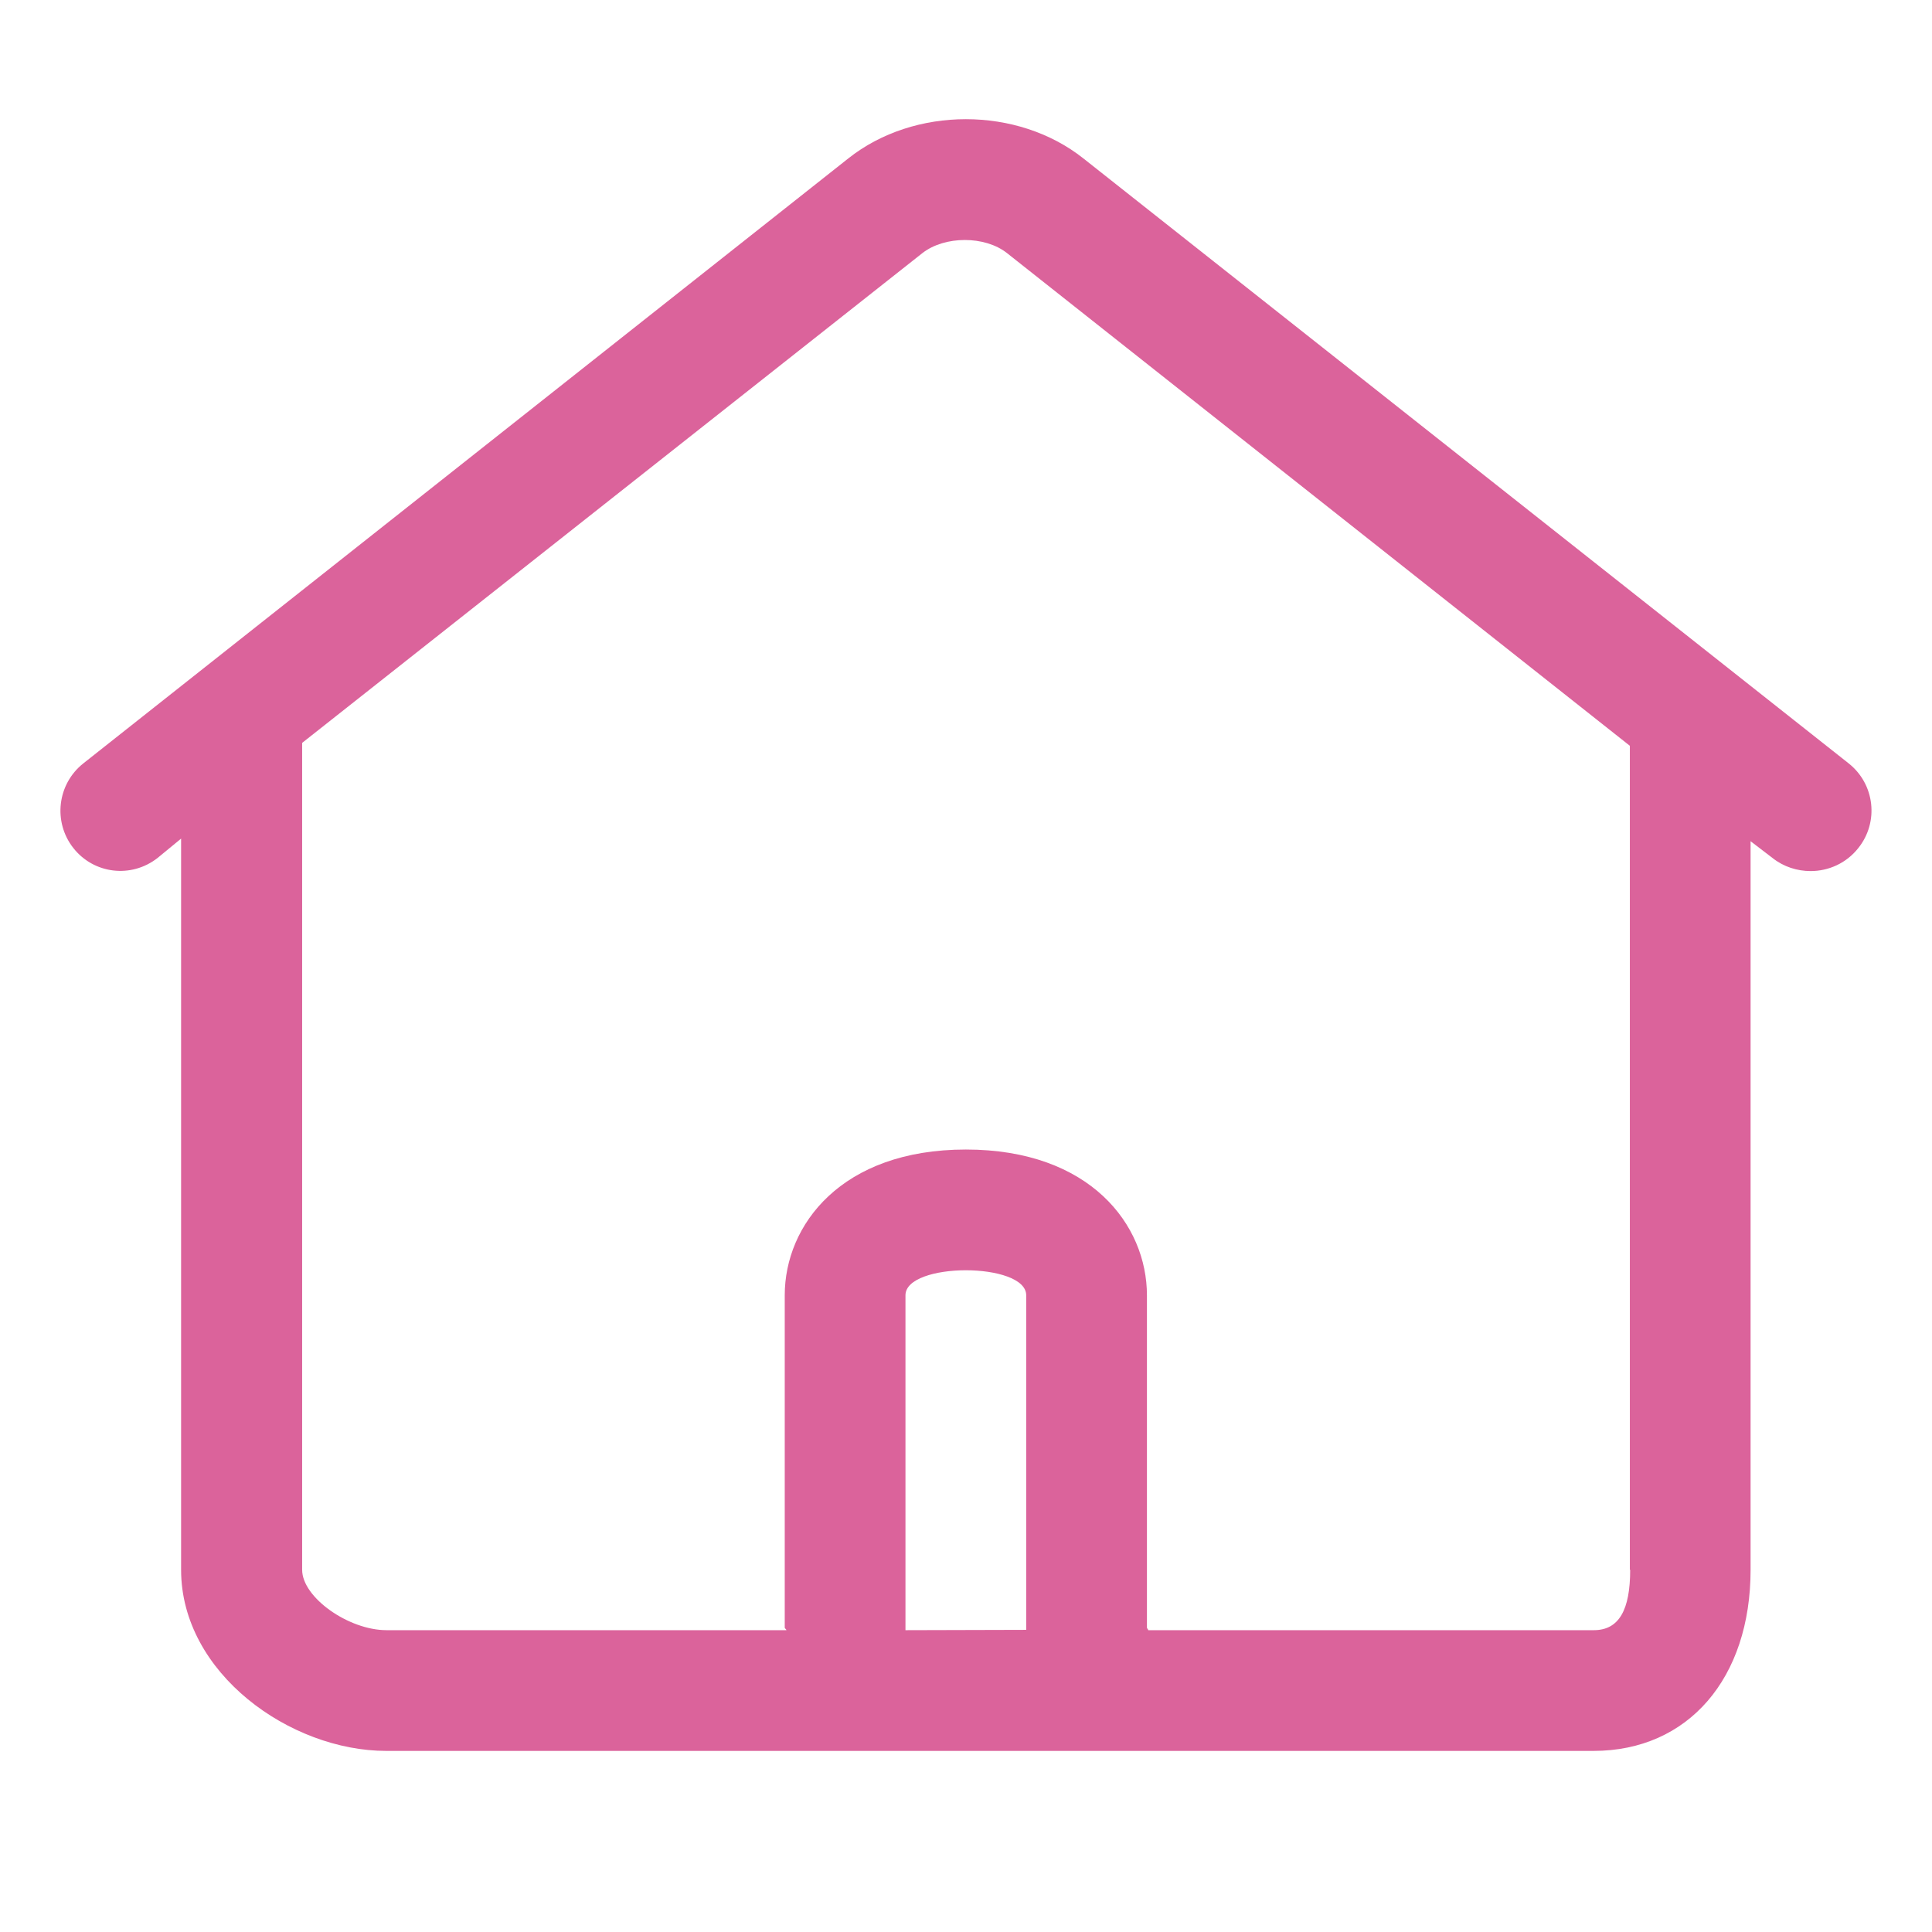 <?xml version="1.0" standalone="no"?><!DOCTYPE svg PUBLIC "-//W3C//DTD SVG 1.1//EN" "http://www.w3.org/Graphics/SVG/1.1/DTD/svg11.dtd"><svg t="1665233969477" class="icon" viewBox="0 0 1024 1024" version="1.1" xmlns="http://www.w3.org/2000/svg" p-id="2899" xmlns:xlink="http://www.w3.org/1999/xlink" width="200" height="200"><path d="M979.792 404.577 574.183 83.943c-34.919-27.694-89.619-27.694-124.538 0L44.208 404.577c-13.933 11.009-16.169 31.135-5.332 44.896s30.619 16.169 44.552 5.332l12.557-10.321 0 387.548c0 54.873 57.969 95.984 108.713 95.984l639.892 0c50.228 0 83.255-38.531 83.255-95.984L927.844 445.861l11.697 8.945c5.848 4.644 13.073 6.881 20.126 6.881 9.461 0 18.922-4.128 25.286-12.213C995.962 435.712 993.726 415.586 979.792 404.577zM479.919 864.027 479.919 686.508c0-8.773 15.997-13.245 31.995-13.245s31.995 4.472 31.995 13.245l0 177.347L479.919 864.027 479.919 864.027zM864.027 832.032c0 21.158-5.848 31.995-19.266 31.995L608.586 864.027c0-0.516-0.688-0.86-0.688-1.376L607.898 686.508c0-37.155-29.93-77.234-95.984-77.234s-95.984 40.079-95.984 77.234l0 176.142c0 0.516 0.86 0.86 0.86 1.376L204.869 864.027c-20.126 0-44.724-17.373-44.724-31.995L160.145 393.74 488.864 134.171c11.869-9.289 33.199-9.289 44.896 0l330.095 261.117L863.855 832.032z" p-id="2900" fill="#db639b"></path></svg>